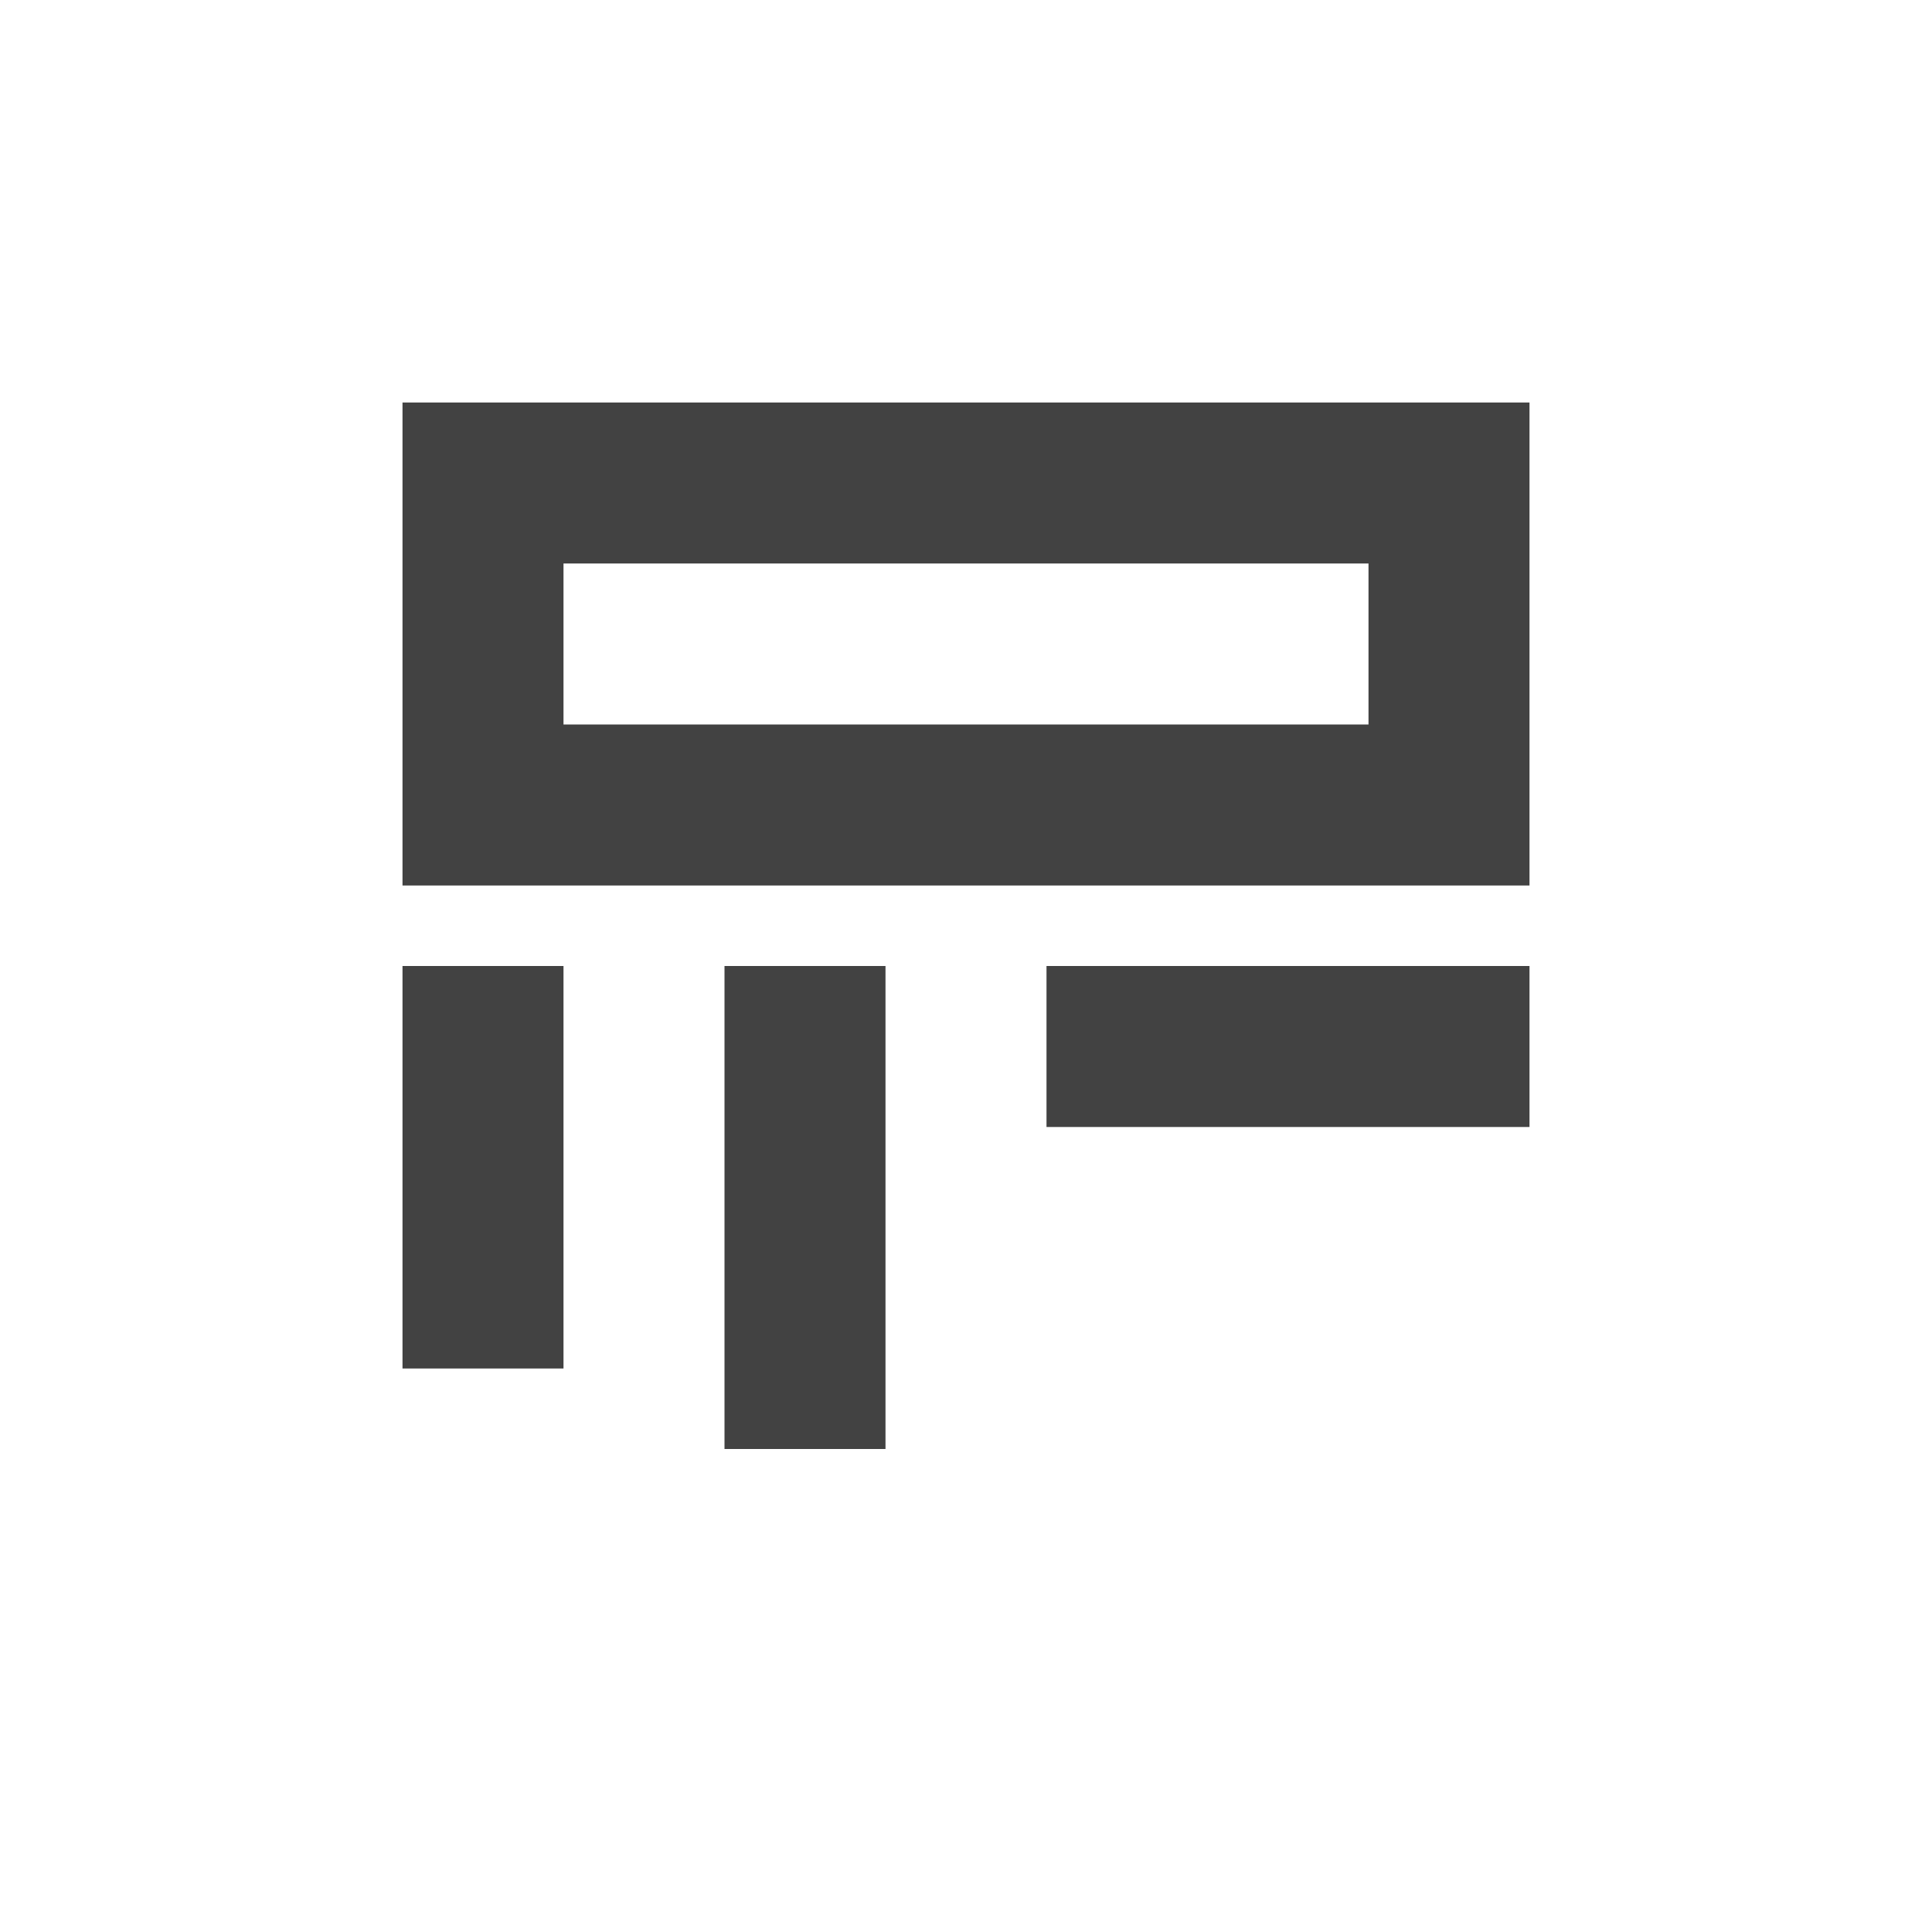 
<svg xmlns="http://www.w3.org/2000/svg" xmlns:xlink="http://www.w3.org/1999/xlink" width="24px" height="24px" viewBox="0 0 24 24" version="1.1">
<g id="surface1">
<defs>
  <style id="current-color-scheme" type="text/css">
   .ColorScheme-Text { color:#424242; } .ColorScheme-Highlight { color:#eeeeee; }
  </style>
 </defs>
<path style="fill:currentColor" class="ColorScheme-Text" d="M 5 5 L 5 11 L 19 11 L 19 5 Z M 7 7 L 17 7 L 17 9 L 7 9 Z M 5 12 L 5 17 L 7 17 L 7 12 Z M 9 12 L 9 18 L 11 18 L 11 12 Z M 13 12 L 13 14 L 19 14 L 19 12 Z M 13 12 "/>
</g>
</svg>
